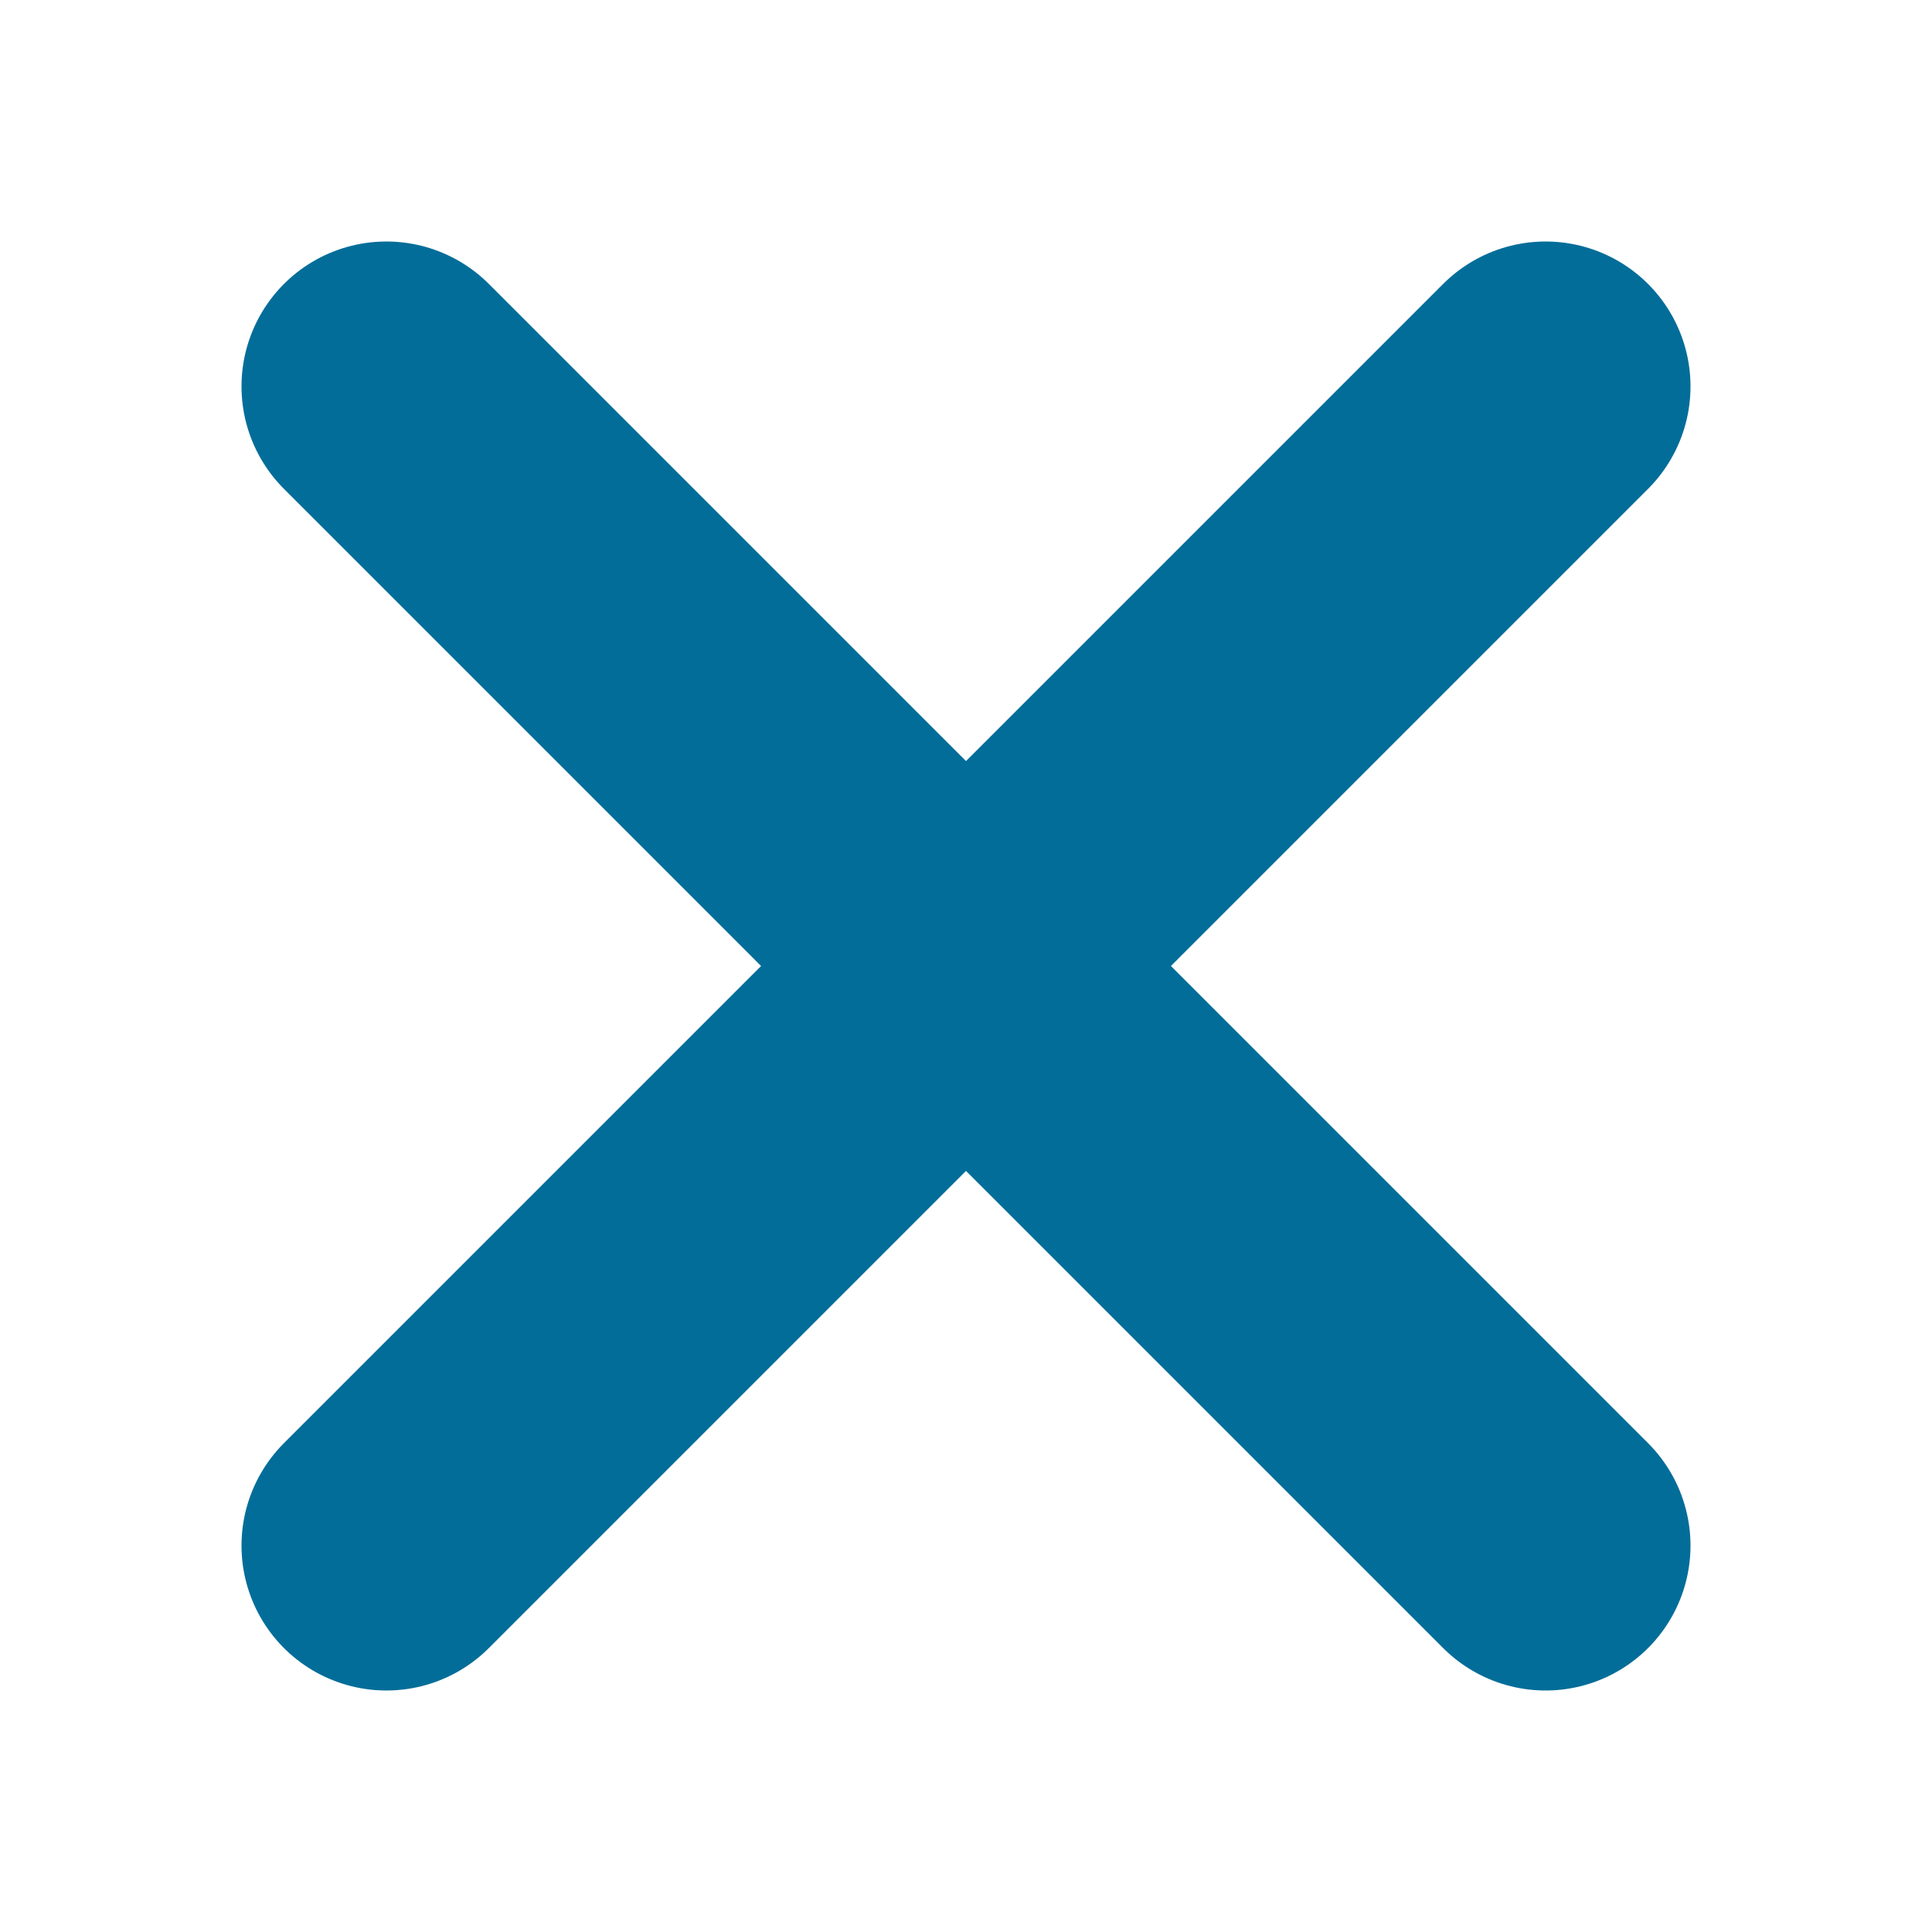 <?xml version="1.0" encoding="utf-8"?>
<!-- Generator: Adobe Illustrator 21.1.0, SVG Export Plug-In . SVG Version: 6.00 Build 0)  -->
<svg version="1.1" id="Ebene_1" xmlns="http://www.w3.org/2000/svg" xmlns:xlink="http://www.w3.org/1999/xlink" x="0px" y="0px"
	 width="20px" height="20px" viewBox="0 0 20 20" style="enable-background:new 0 0 20 20;" xml:space="preserve">
<style type="text/css">
	.st0{fill:none;stroke:#036D99;stroke-width:3;stroke-linecap:round;stroke-linejoin:round;}
</style>
<title>remove</title>
<g id="Ebene_2">
	<g id="final-design">
		<line class="st0" x1="4" y1="16" x2="16" y2="4"/>
		<line class="st0" x1="16" y1="16" x2="4" y2="4"/>
	</g>
</g>
</svg>
